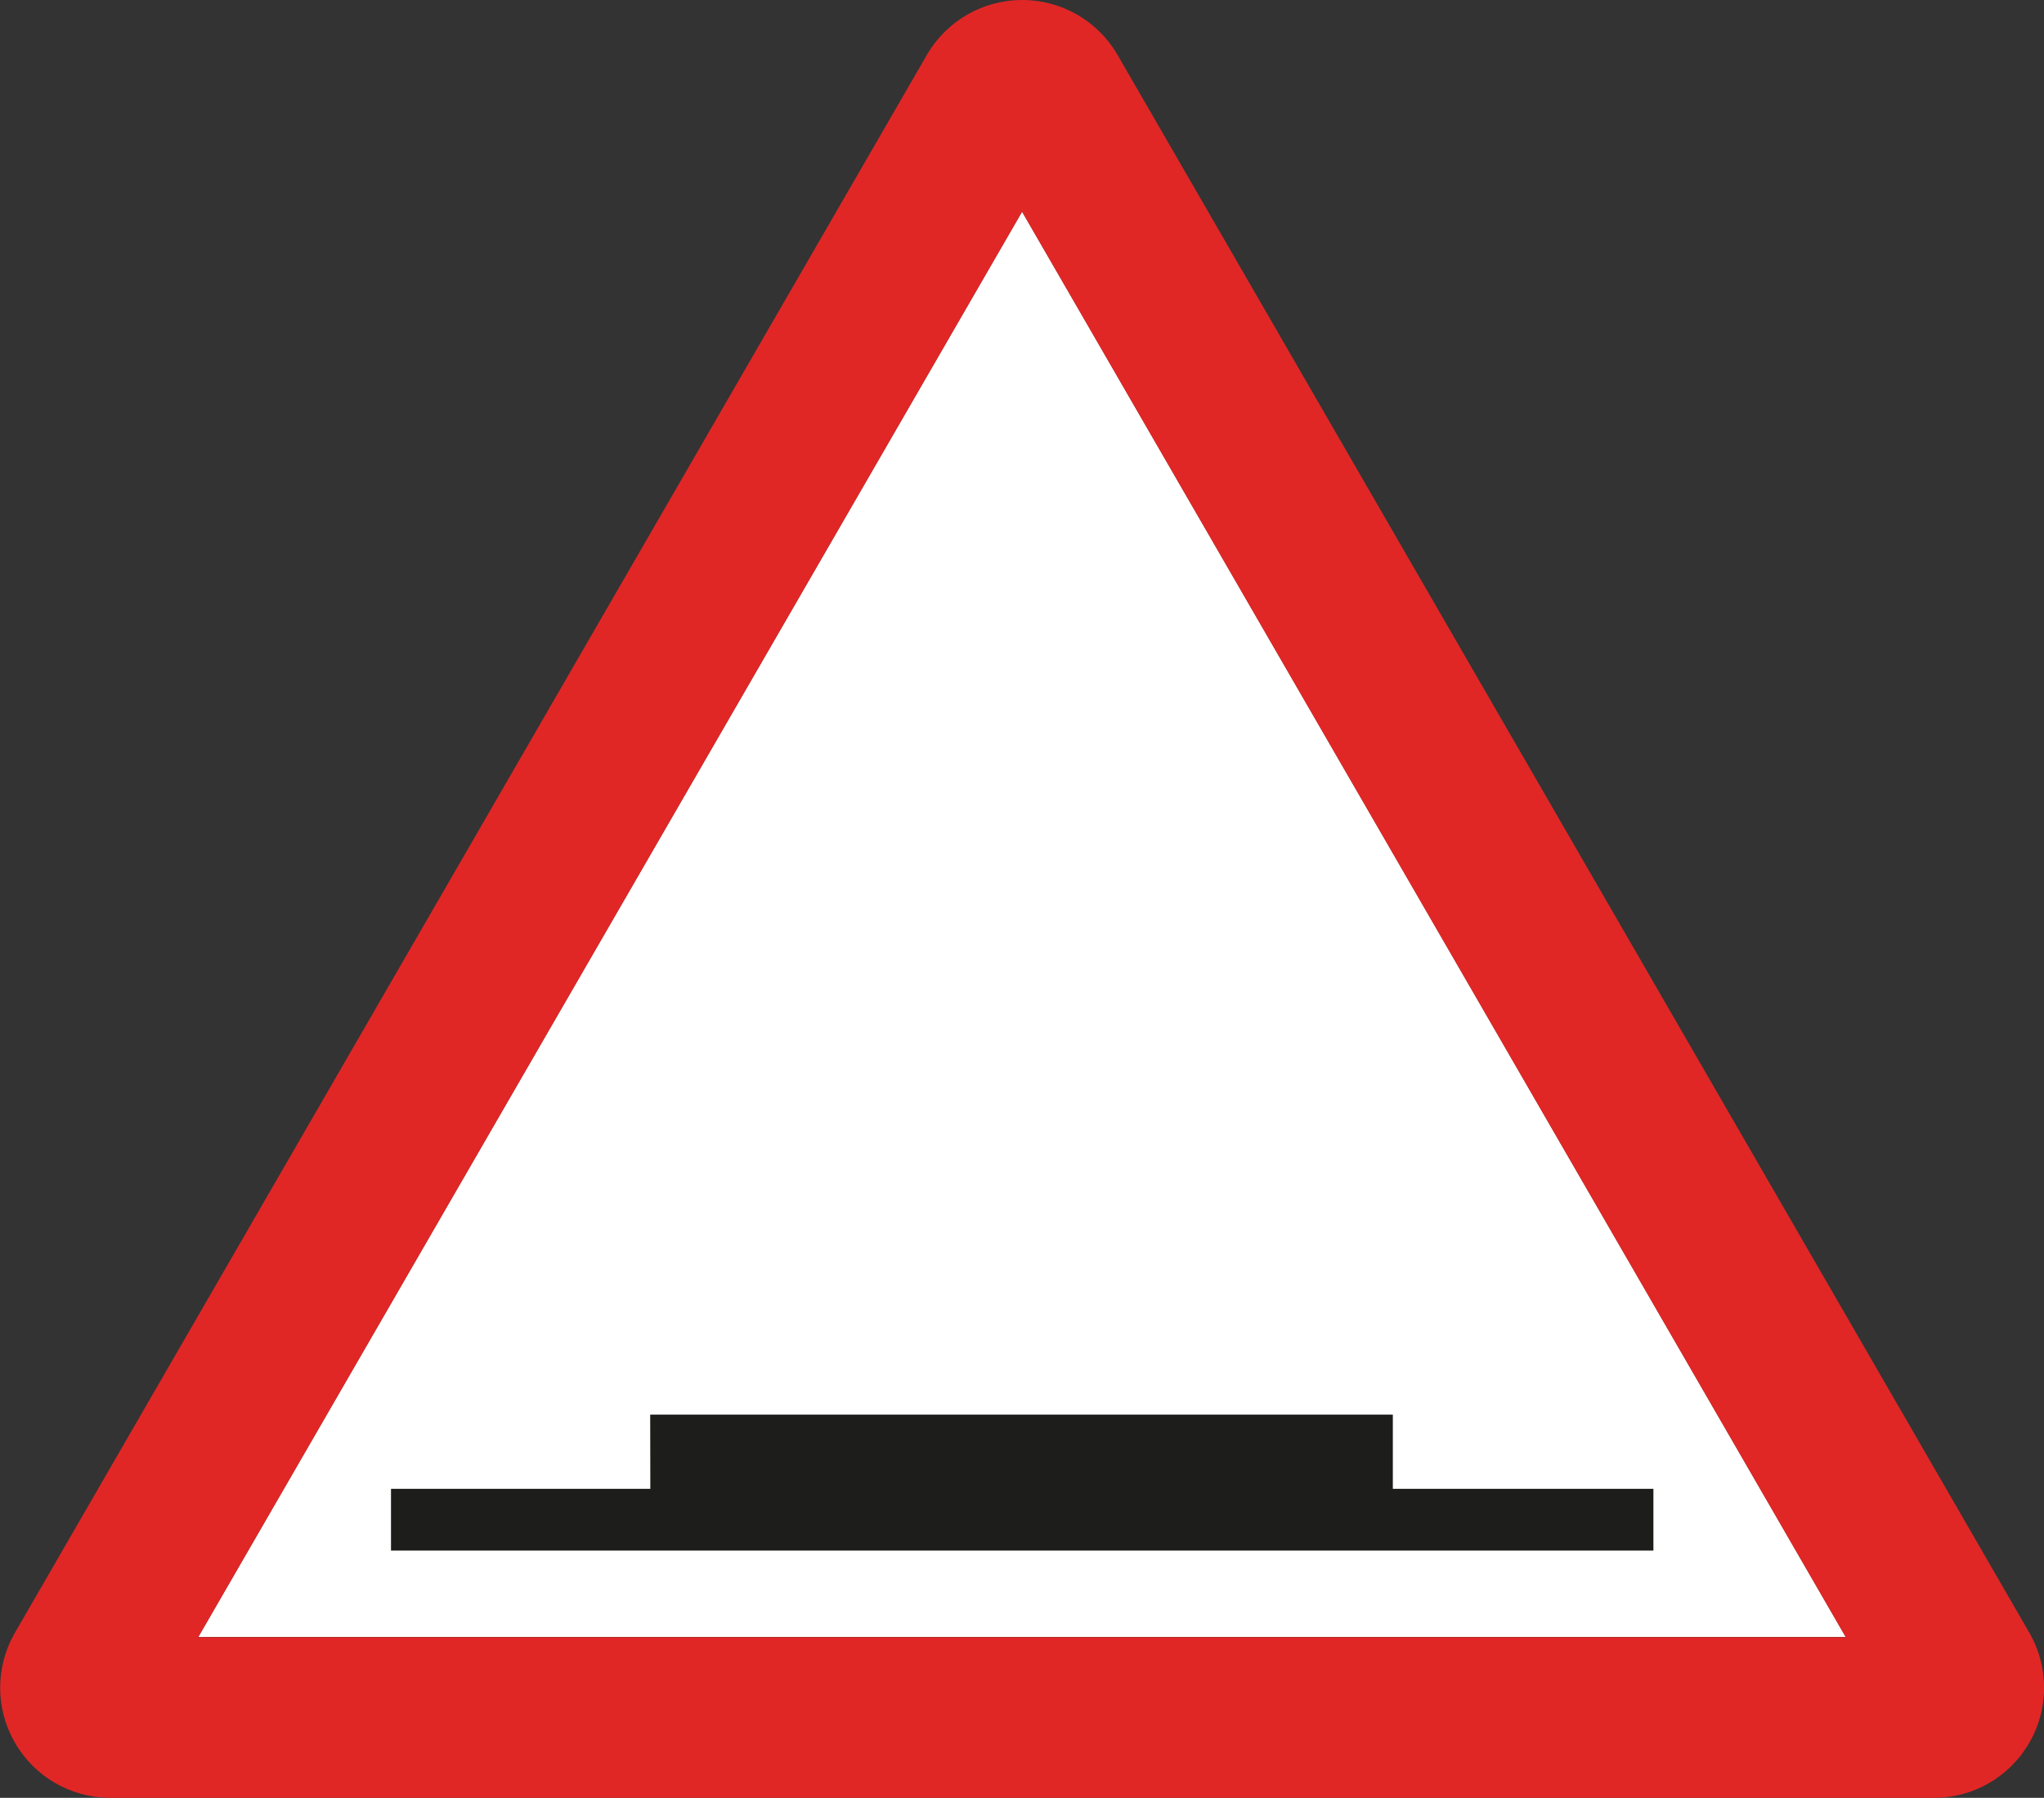 <?xml version="1.0" encoding="UTF-8" standalone="no"?>
<!-- Created with Inkscape (http://www.inkscape.org/) -->

<svg
   xmlns:dc="http://purl.org/dc/elements/1.1/"
   xmlns:cc="http://creativecommons.org/ns#"
   xmlns:rdf="http://www.w3.org/1999/02/22-rdf-syntax-ns#"
   xmlns:svg="http://www.w3.org/2000/svg"
   xmlns="http://www.w3.org/2000/svg"
   xmlns:sodipodi="http://sodipodi.sourceforge.net/DTD/sodipodi-0.dtd"
   xmlns:inkscape="http://www.inkscape.org/namespaces/inkscape"
   width="14.857mm"
   height="13.067mm"
   viewBox="0 0 14.857 13.067"
   version="1.1"
   id="svg8"
   inkscape:version="0.92.2 (5c3e80d, 2017-08-06)"
   sodipodi:docname="166.svg">
  <rect x="0" y="0" width="14.857" height="13.067" fill="#333333" stroke="none"/>
  <defs
     id="defs2">
    <pattern
       y="0"
       x="0"
       height="6"
       width="6"
       patternUnits="userSpaceOnUse"
       id="EMFhbasepattern" />
    <pattern
       y="0"
       x="0"
       height="6"
       width="6"
       patternUnits="userSpaceOnUse"
       id="EMFhbasepattern-2" />
    <pattern
       y="0"
       x="0"
       height="6"
       width="6"
       patternUnits="userSpaceOnUse"
       id="EMFhbasepattern-7" />
    <pattern
       y="0"
       x="0"
       height="6"
       width="6"
       patternUnits="userSpaceOnUse"
       id="EMFhbasepattern-3" />
    <pattern
       y="0"
       x="0"
       height="6"
       width="6"
       patternUnits="userSpaceOnUse"
       id="EMFhbasepattern-5" />
    <pattern
       y="0"
       x="0"
       height="6"
       width="6"
       patternUnits="userSpaceOnUse"
       id="EMFhbasepattern-28" />
  </defs>
  <sodipodi:namedview
     id="base"
     pagecolor="#ffffff"
     bordercolor="#666666"
     borderopacity="1.0"
     inkscape:pageopacity="0.0"
     inkscape:pageshadow="2"
     inkscape:zoom="5.6"
     inkscape:cx="-50.493134"
     inkscape:cy="34.069662"
     inkscape:document-units="mm"
     inkscape:current-layer="layer1"
     showgrid="false"
     fit-margin-top="0"
     fit-margin-left="0"
     fit-margin-right="0"
     fit-margin-bottom="0"
     inkscape:window-width="1920"
     inkscape:window-height="1027"
     inkscape:window-x="-8"
     inkscape:window-y="-8"
     inkscape:window-maximized="1" />
  <g
     inkscape:label="Layer 1"
     inkscape:groupmode="layer"
     id="layer1"
     transform="translate(-148.916,-199.535)">
    <path
       style="fill:#ffffff;fill-opacity:1;fill-rule:evenodd;stroke:none;stroke-width:0.265"
       d="m 162.332,211.433 h -11.975 l 5.988,-10.36 z"
       id="path820" />
    <path
       id="path913"
       d="m 153.642,209.817 h 5.398 v 0.539 h 1.894 v 0.449 h -9.176 v -0.449 h 1.885 z"
       style="fill:#1d1d1b;fill-opacity:1;fill-rule:evenodd;stroke:none;stroke-width:0.265"
       inkscape:connector-curvature="0" />
    <path
       id="path915"
       d="m 163.674,211.415 c 0.131,0.237 0.138,0.535 -0.008,0.787 -0.146,0.252 -0.407,0.395 -0.678,0.4 v 0 h -13.285 v 0 c -0.271,-0.005 -0.533,-0.149 -0.678,-0.4 -0.146,-0.252 -0.139,-0.549 -0.008,-0.787 v 0 l 6.643,-11.493 v 0 c 0.14,-0.232 0.395,-0.387 0.686,-0.387 0.291,0 0.546,0.155 0.686,0.387 v 0 z m -1.342,0.019 h -11.975 l 5.988,-10.36 z"
       style="fill:#e02726;fill-opacity:1;fill-rule:evenodd;stroke:none;stroke-width:0.265"
       inkscape:connector-curvature="0" />
  </g>
</svg>
